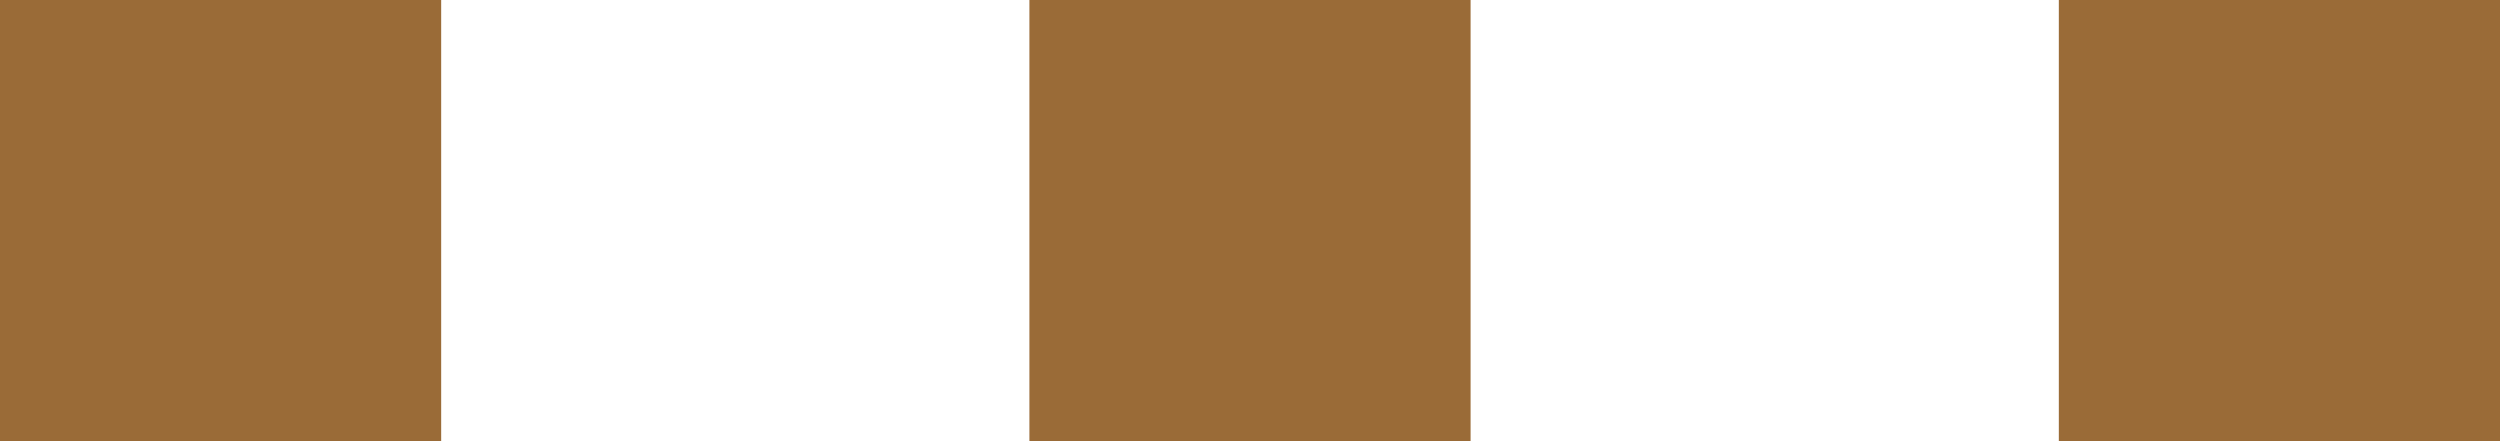 <svg xmlns="http://www.w3.org/2000/svg" width="34" height="6" viewBox="0 0 34 6">
  <g id="Group_222" data-name="Group 222" transform="translate(-32 -975)">
    <rect id="Rectangle_118" data-name="Rectangle 118" width="6" height="6" transform="translate(32 975)" fill="#9a6b37"/>
    <rect id="Rectangle_119" data-name="Rectangle 119" width="6" height="6" transform="translate(46 975)" fill="#9a6b37"/>
    <rect id="Rectangle_120" data-name="Rectangle 120" width="6" height="6" transform="translate(60 975)" fill="#9a6b37"/>
  </g>
</svg>
